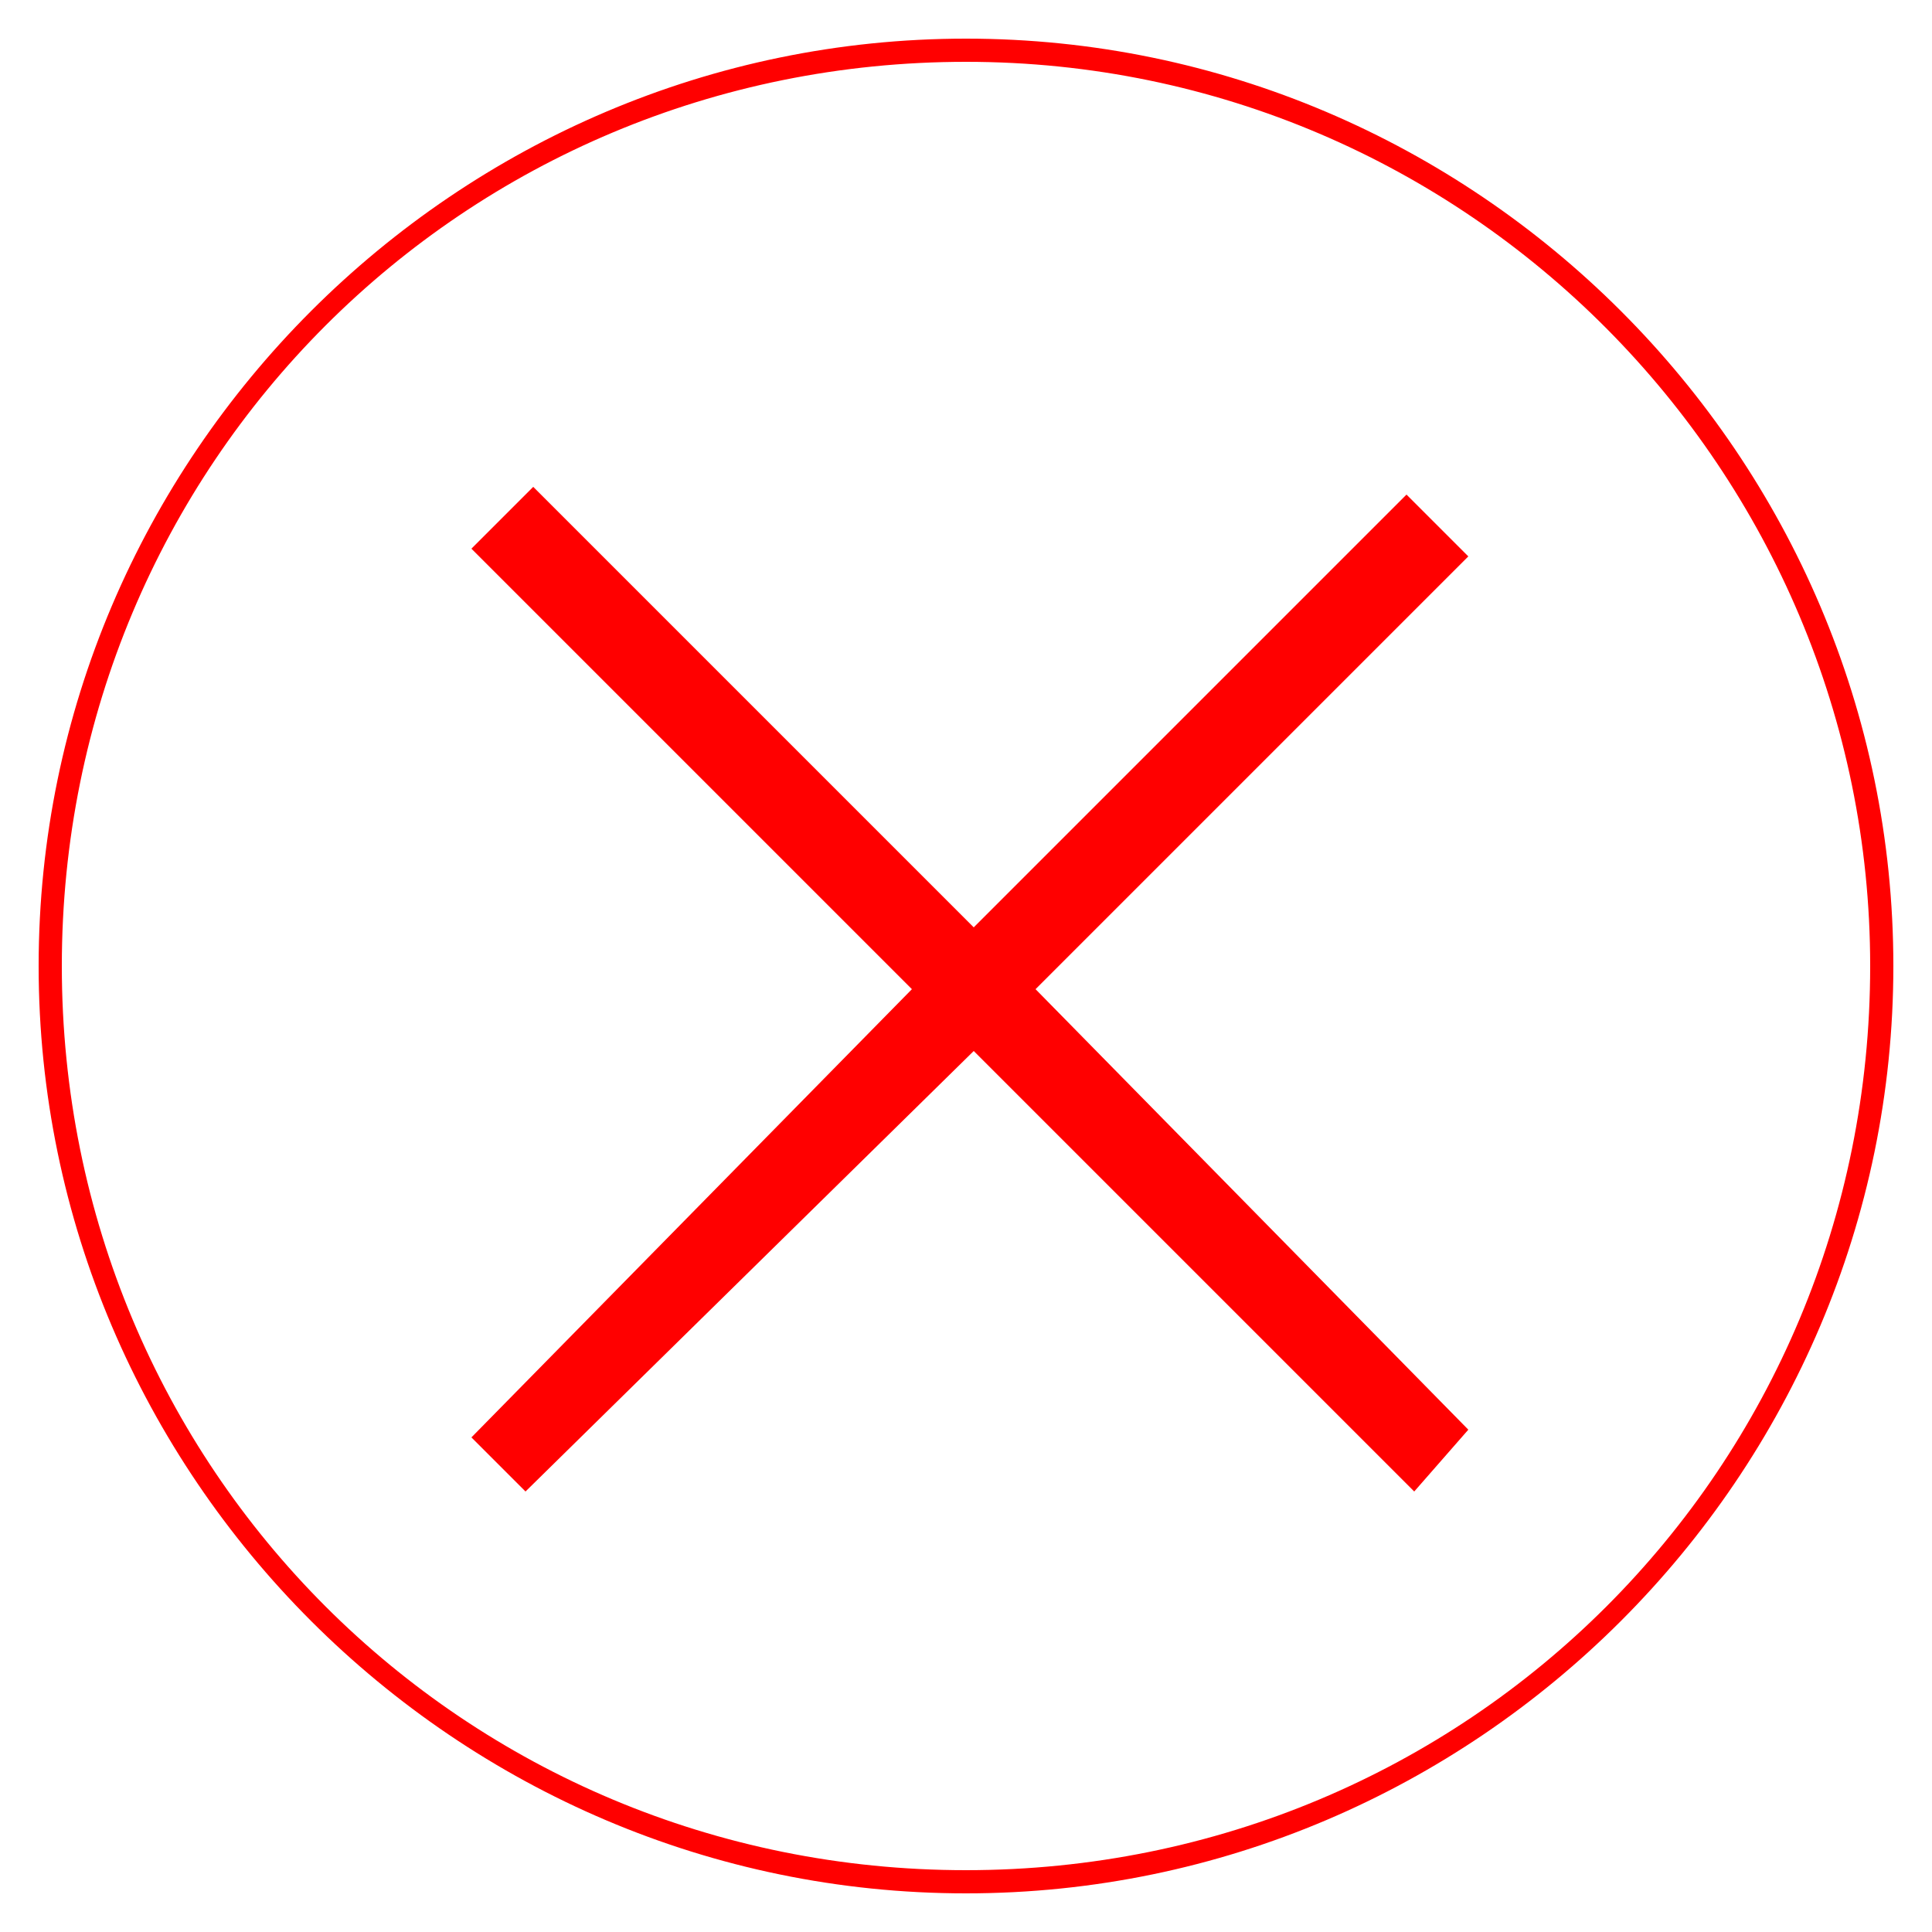 <?xml version="1.0" encoding="utf-8"?>
<!-- Generator: Adobe Illustrator 22.1.0, SVG Export Plug-In . SVG Version: 6.00 Build 0)  -->
<svg version="1.1" id="Layer_1" xmlns="http://www.w3.org/2000/svg" xmlns:xlink="http://www.w3.org/1999/xlink" x="0px" y="0px"
	 viewBox="0 0 25 25" style="enable-background:new 0 0 25 25;" xml:space="preserve">
<style type="text/css">
	.st0{fill:#FF0000;}
	.st1{fill:none;}
</style>
<path class="st0" d="M0.8,12.5C0.8,6,6,0.8,12.5,0.8s11.7,5.3,11.7,11.7c0,6.5-5.2,11.7-11.7,11.7S0.8,19,0.8,12.5 M0.5,12.5
	c0,6.6,5.4,12,12,12s12-5.4,12-12s-5.4-12-12-12S0.5,5.9,0.5,12.5"/>
<rect x="0.5" y="0.5" class="st1" width="24" height="24"/>
<polygon class="st0" points="19,18.5 13.4,12.8 19,7.2 18.2,6.4 12.6,12 6.9,6.3 6.1,7.1 11.8,12.8 6.1,18.6 6.8,19.3 12.6,13.6 
	18.3,19.3 "/>
</svg>
